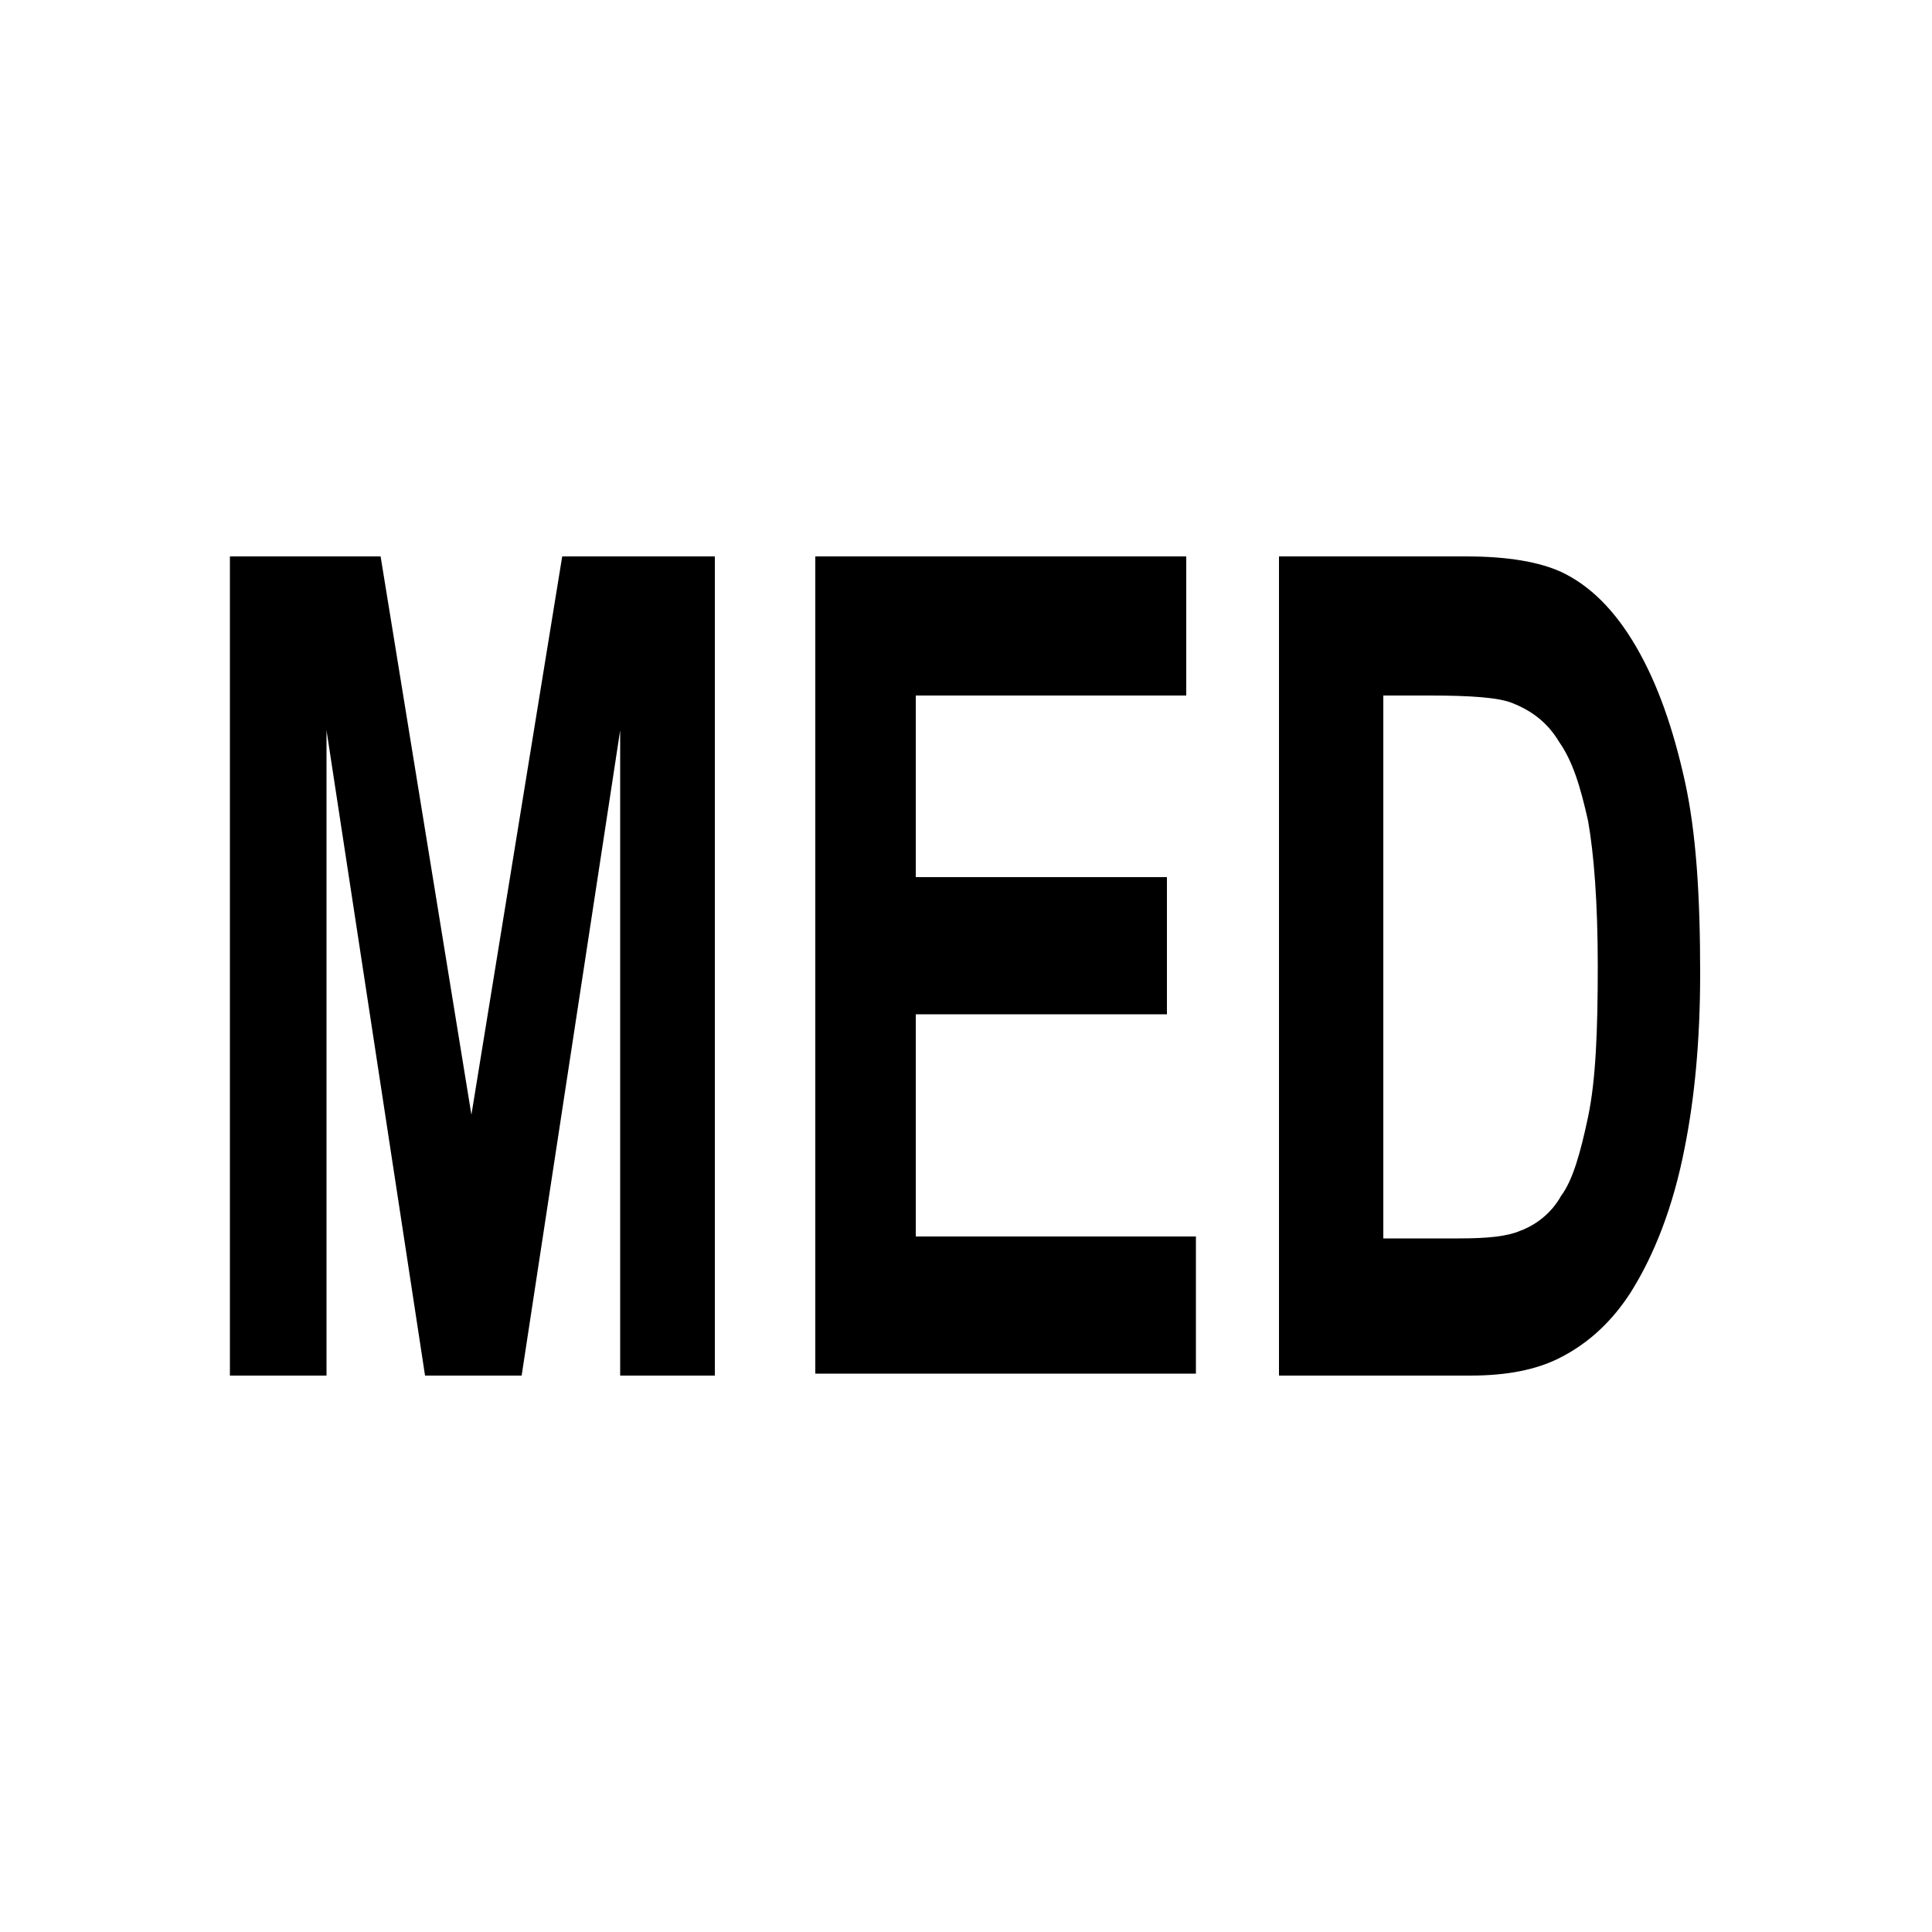 <?xml version="1.0" encoding="utf-8"?>
<!-- Generator: Adobe Illustrator 25.2.0, SVG Export Plug-In . SVG Version: 6.00 Build 0)  -->
<svg version="1.1" id="Layer_1" xmlns="http://www.w3.org/2000/svg" xmlns:xlink="http://www.w3.org/1999/xlink" x="0px" y="0px"
	 viewBox="0 0 100 100" style="enable-background:new 0 0 100 100;" xml:space="preserve">
<g>
	<path d="M11.9,71.2V28.8h7.8l4.7,28.9l4.7-28.9H37v42.4h-4.9V37.8L27,71.2h-5l-5.1-33.4v33.4H11.9z"/>
	<path d="M42.2,71.2V28.8h19.2V36h-14v9.4h13v7.1h-13v11.5h14.5v7.1H42.2z"/>
	<path d="M66.3,28.8h9.6c2.2,0,3.8,0.3,4.9,0.8c1.5,0.7,2.8,2,3.9,3.9s1.9,4.2,2.5,6.9c0.6,2.7,0.8,6,0.8,10c0,3.5-0.3,6.5-0.8,9
		c-0.6,3.1-1.6,5.6-2.8,7.5c-0.9,1.4-2.1,2.6-3.7,3.4c-1.2,0.6-2.7,0.9-4.6,0.9h-9.9V28.8z M71.6,36v28.1h3.9c1.5,0,2.5-0.1,3.2-0.4
		c0.8-0.3,1.6-0.9,2.1-1.8c0.6-0.8,1-2.2,1.4-4.1c0.4-1.9,0.5-4.5,0.5-7.8c0-3.3-0.2-5.8-0.5-7.5c-0.4-1.8-0.8-3.1-1.5-4.1
		c-0.6-1-1.4-1.6-2.4-2c-0.7-0.3-2.2-0.4-4.3-0.4H71.6z"/>
</g>
</svg>
